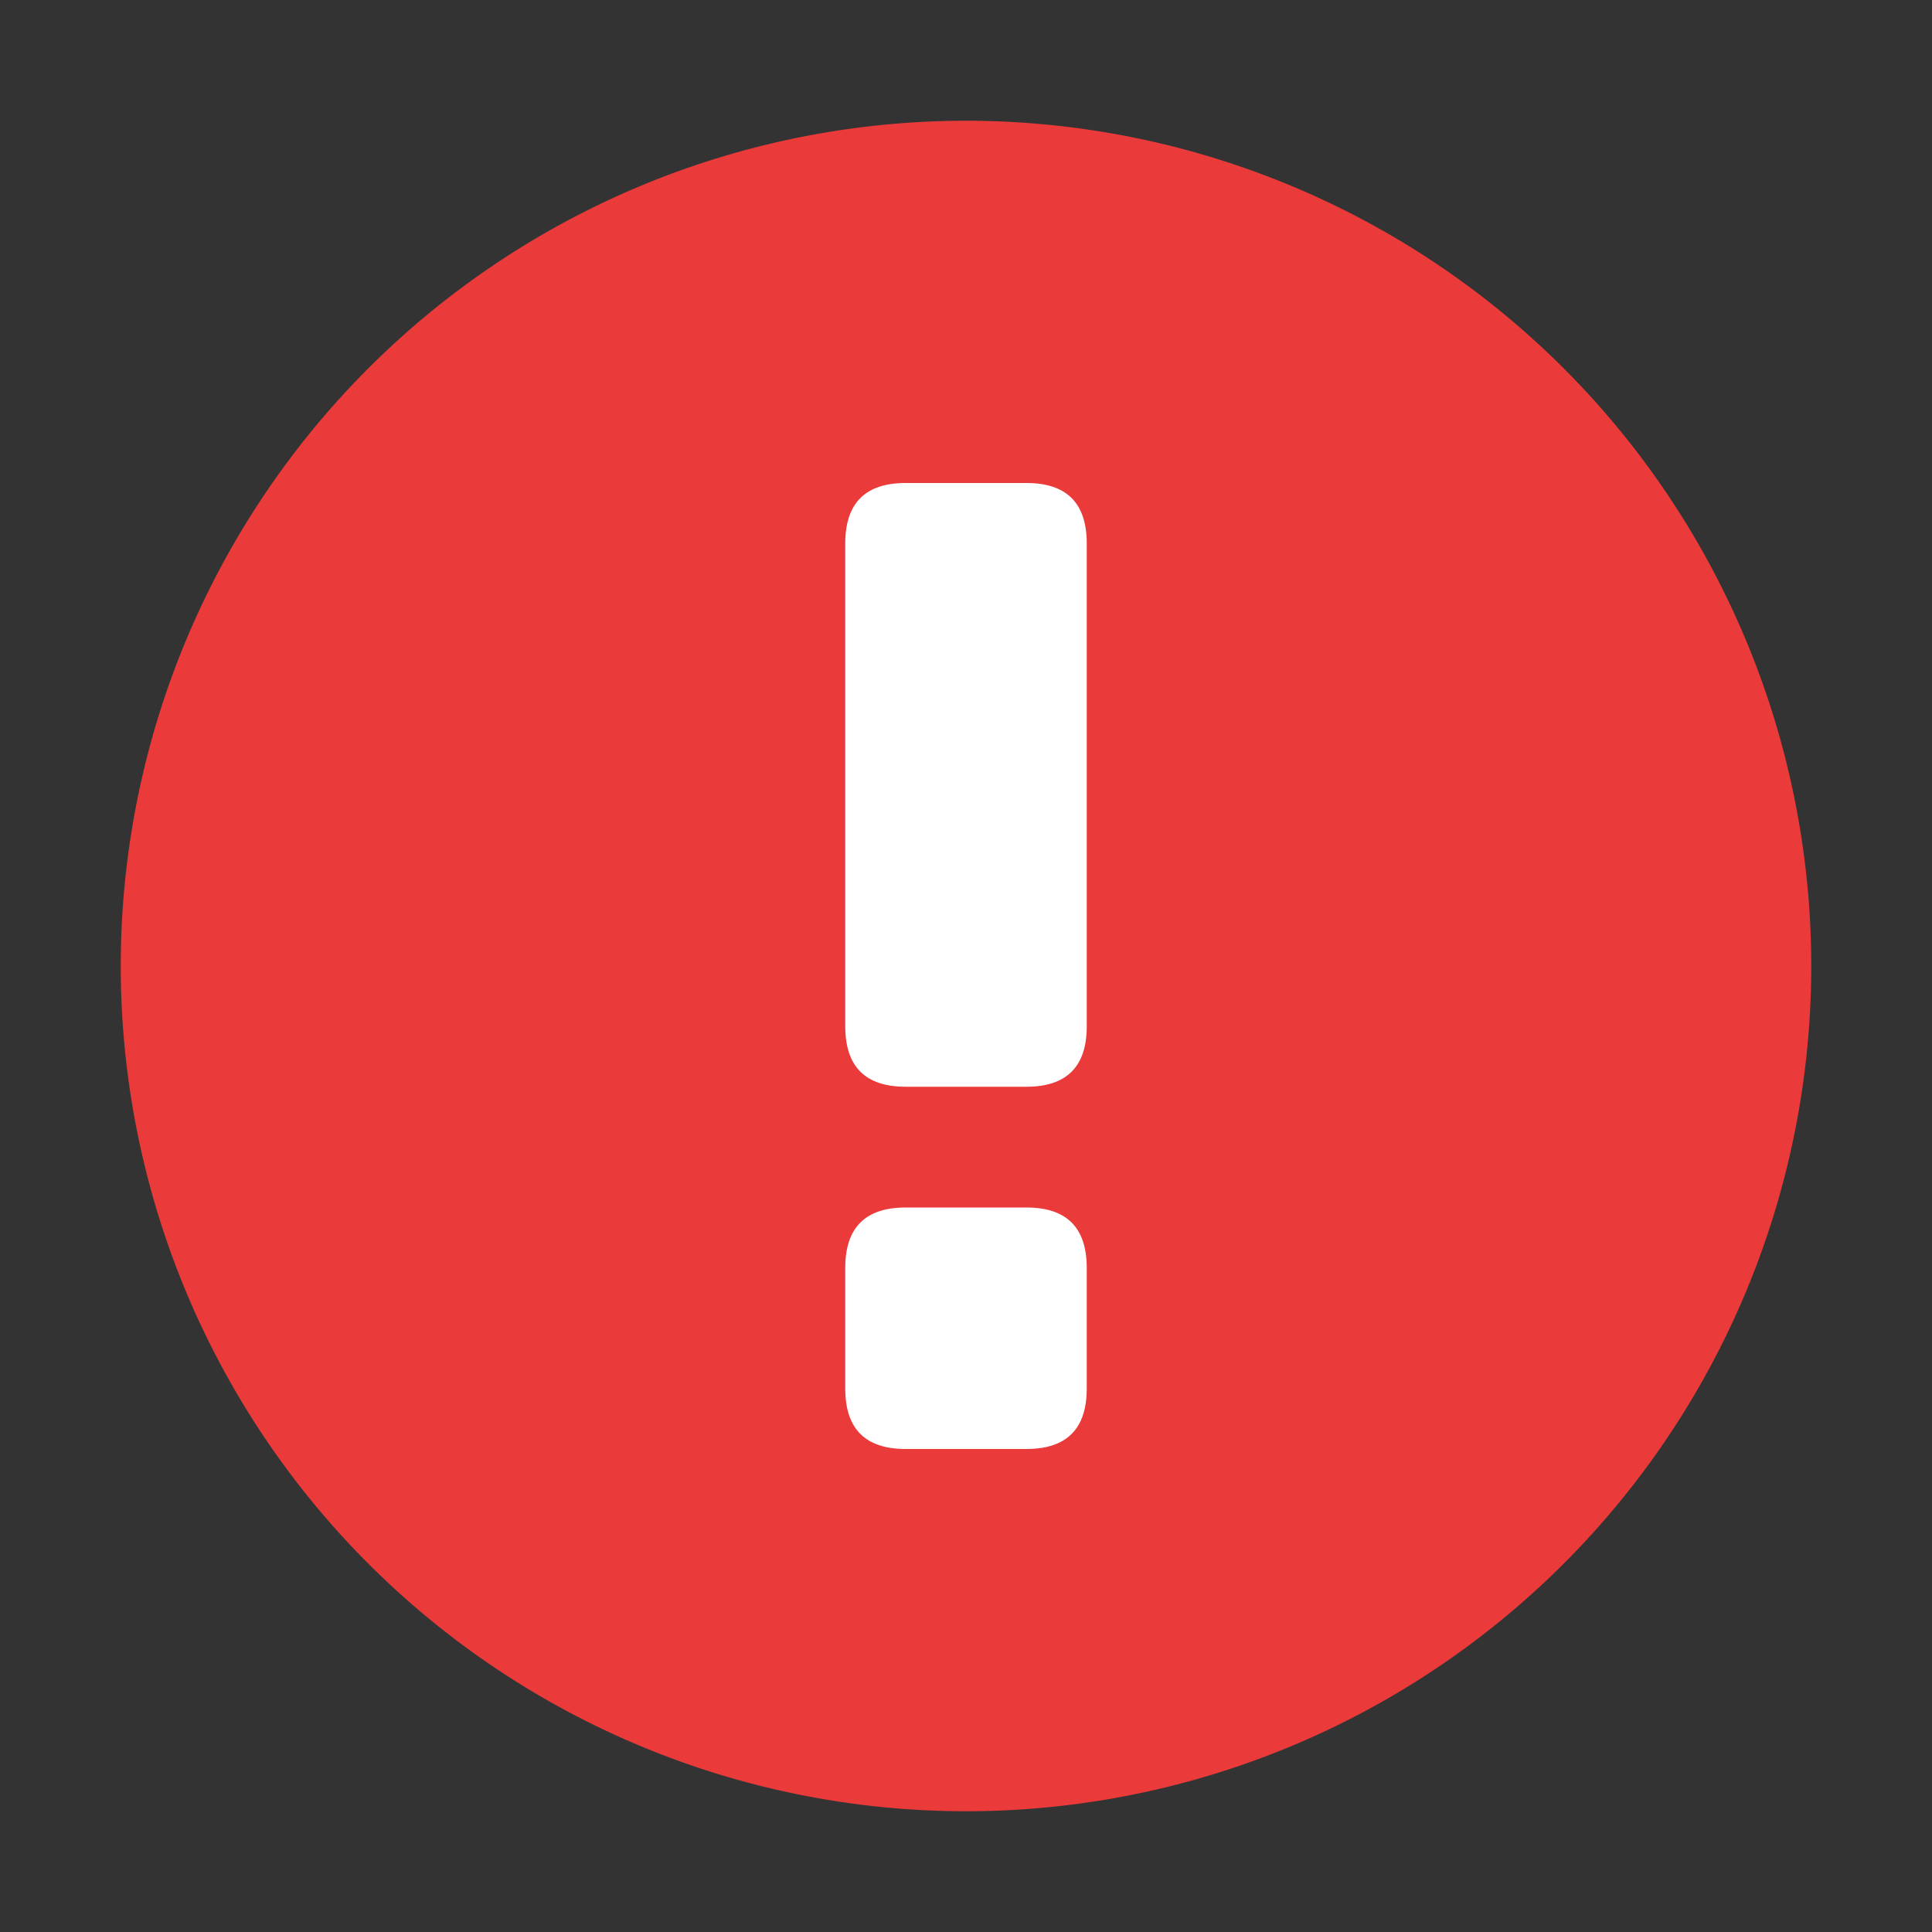 <?xml version="1.0" standalone="no"?><!DOCTYPE svg PUBLIC "-//W3C//DTD SVG 1.1//EN" "http://www.w3.org/Graphics/SVG/1.1/DTD/svg11.dtd"><svg t="1652952320798" class="icon" viewBox="0 0 1024 1024" version="1.1" xmlns="http://www.w3.org/2000/svg" p-id="16412" xmlns:xlink="http://www.w3.org/1999/xlink" width="200" height="200"><rect x="0" y="0" width="1024" height="1024" fill="#333333" stroke="none"/><defs><style type="text/css">@font-face { font-family: feedback-iconfont; src: url("//at.alicdn.com/t/font_1031158_u69w8yhxdu.woff2?t=1630033759944") format("woff2"), url("//at.alicdn.com/t/font_1031158_u69w8yhxdu.woff?t=1630033759944") format("woff"), url("//at.alicdn.com/t/font_1031158_u69w8yhxdu.ttf?t=1630033759944") format("truetype"); }
</style></defs><path d="M512 512m-448 0a448 448 0 1 0 896 0 448 448 0 1 0-896 0Z" fill="#EA3A3A" p-id="16413"></path><path d="M448 256m32 0l64 0q32 0 32 32l0 256q0 32-32 32l-64 0q-32 0-32-32l0-256q0-32 32-32Z" fill="#FFFFFF" p-id="16414"></path><path d="M448 640m32 0l64 0q32 0 32 32l0 64q0 32-32 32l-64 0q-32 0-32-32l0-64q0-32 32-32Z" fill="#FFFFFF" p-id="16415"></path></svg>